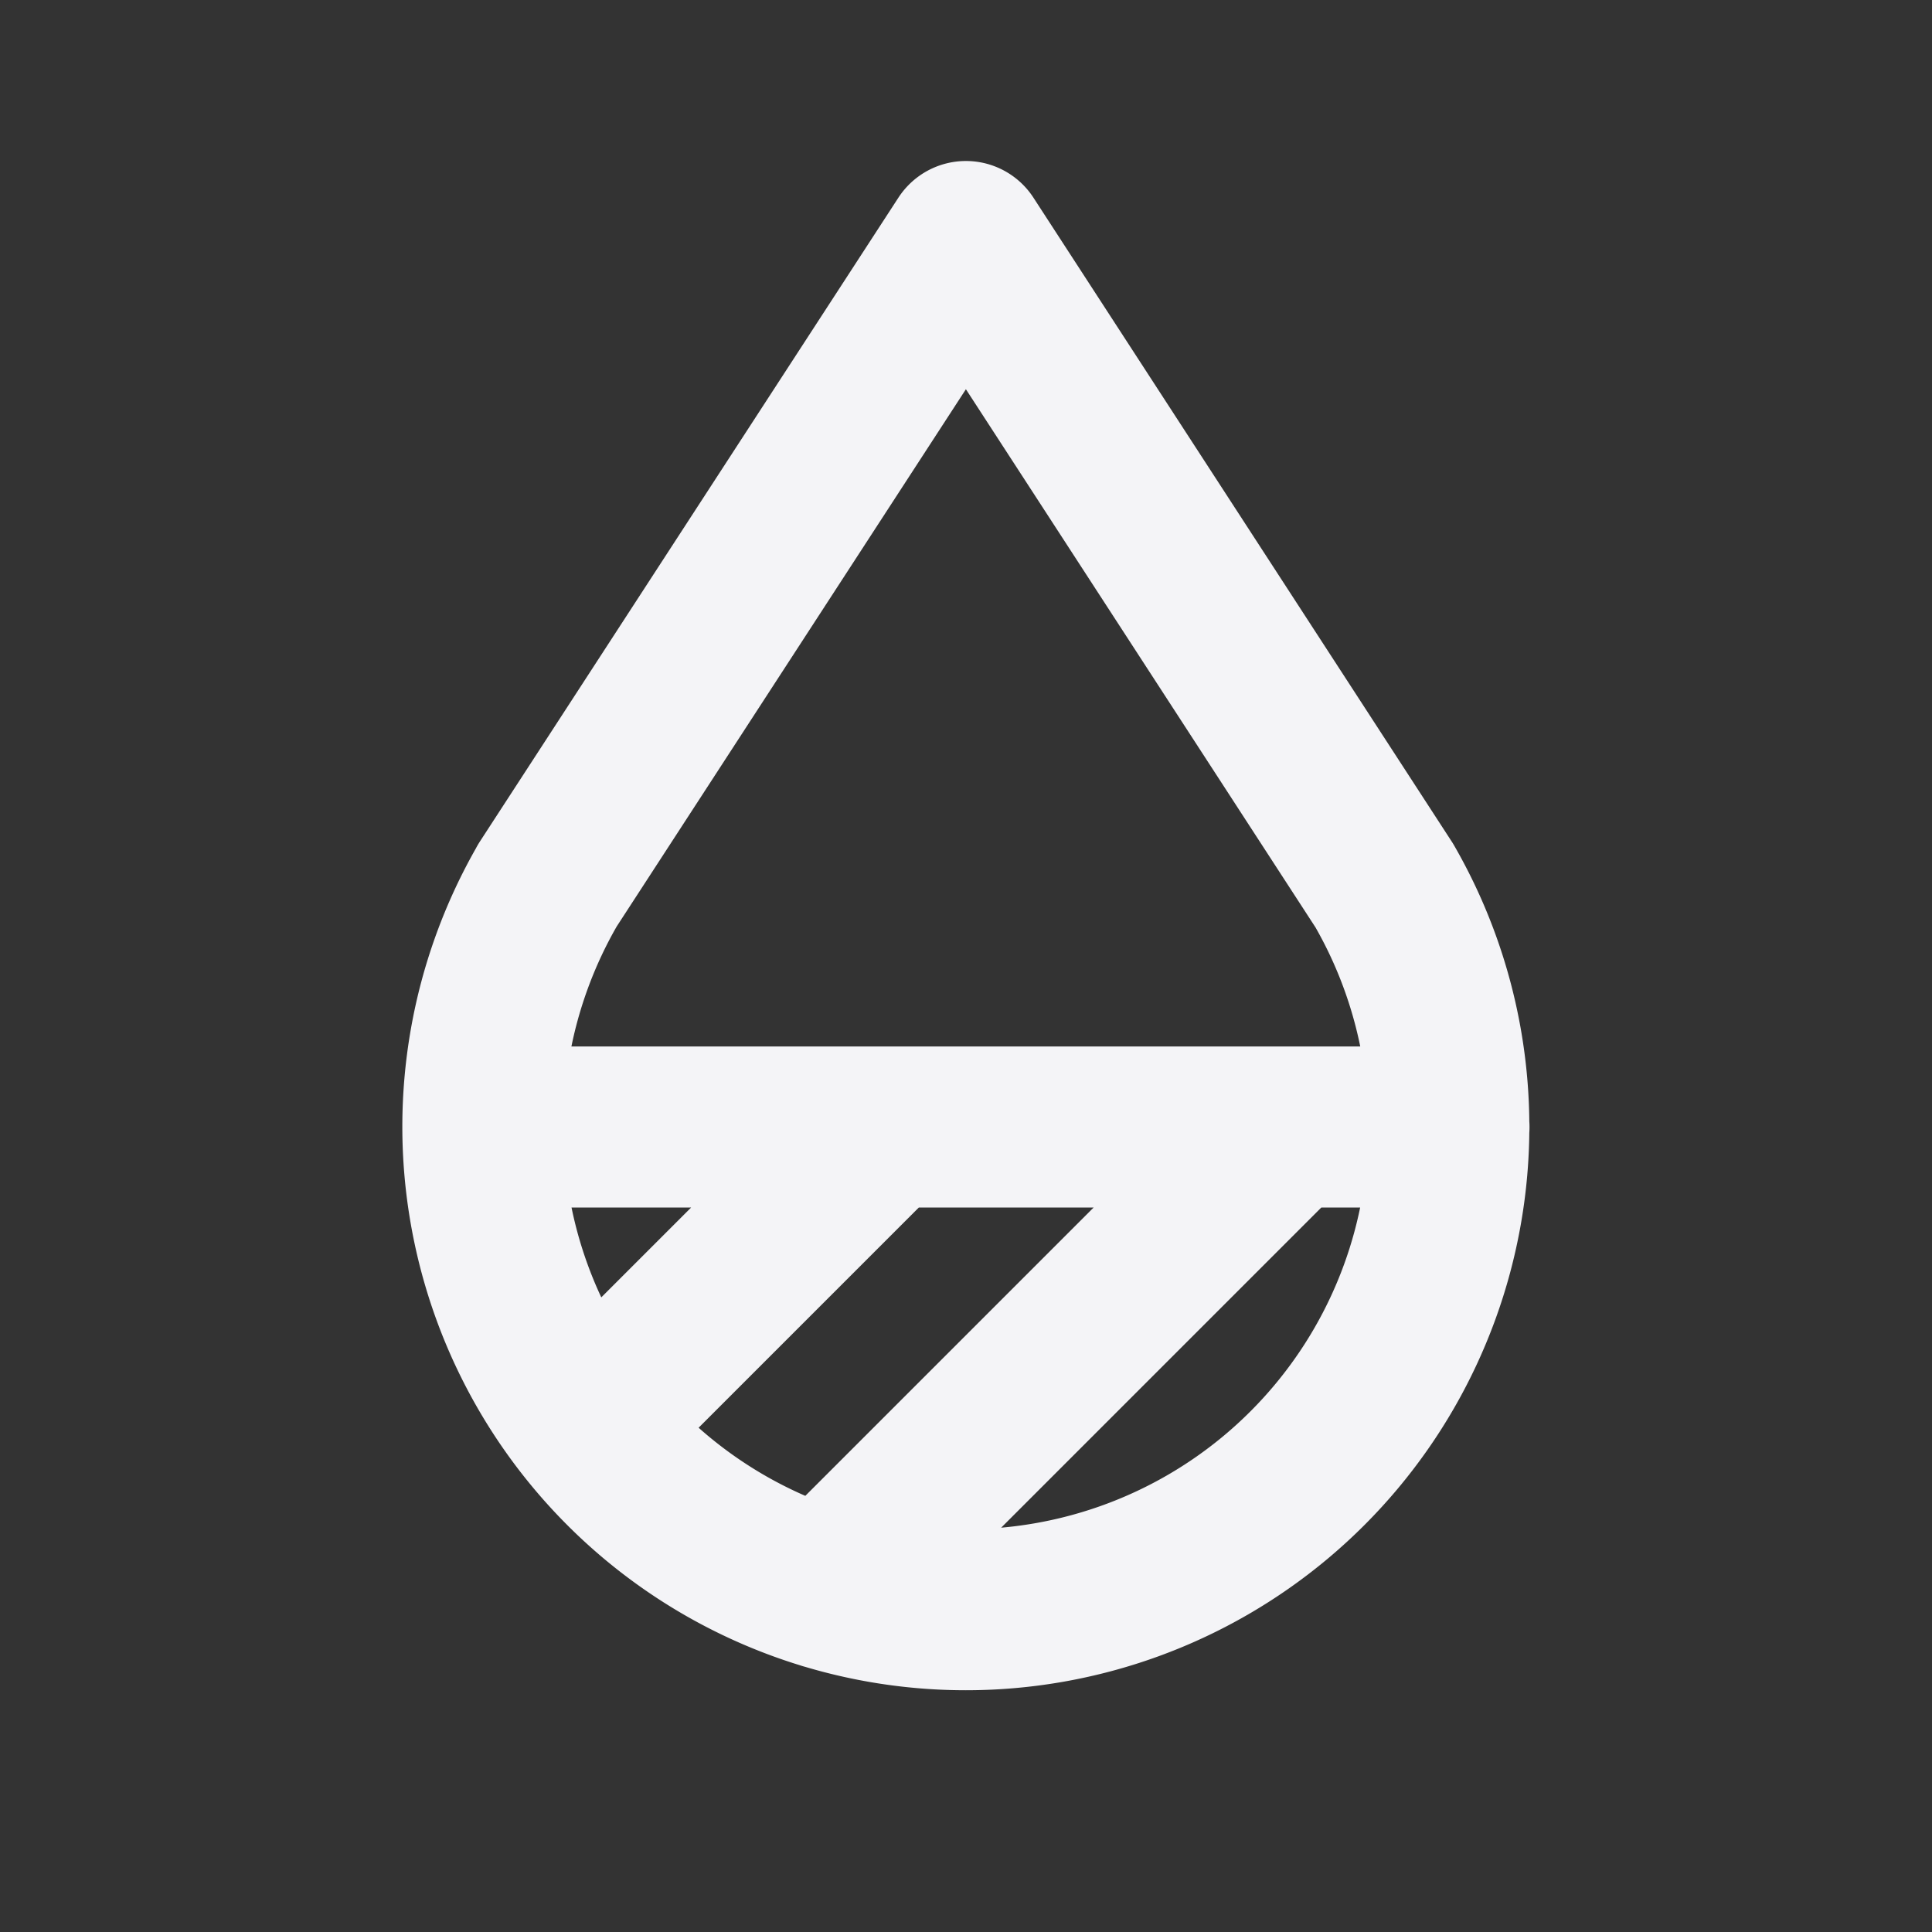 <svg fill="none" height="24" stroke="#f4f4f7" stroke-linecap="round" stroke-linejoin="round" stroke-width="2" width="24" xmlns="http://www.w3.org/2000/svg">
    <rect width="100%" height="100%" fill="#333333" stroke="none"/>
    <path d="M0 0h24v24H0z" stroke="none"/>
    <path d="M6.8 11a6 6 0 1 0 10.396 0l-5.197-8-5.2 8zM6 14h12M7.305 17.695 11 14m-.74 5.74L16 14z"/>
</svg>

